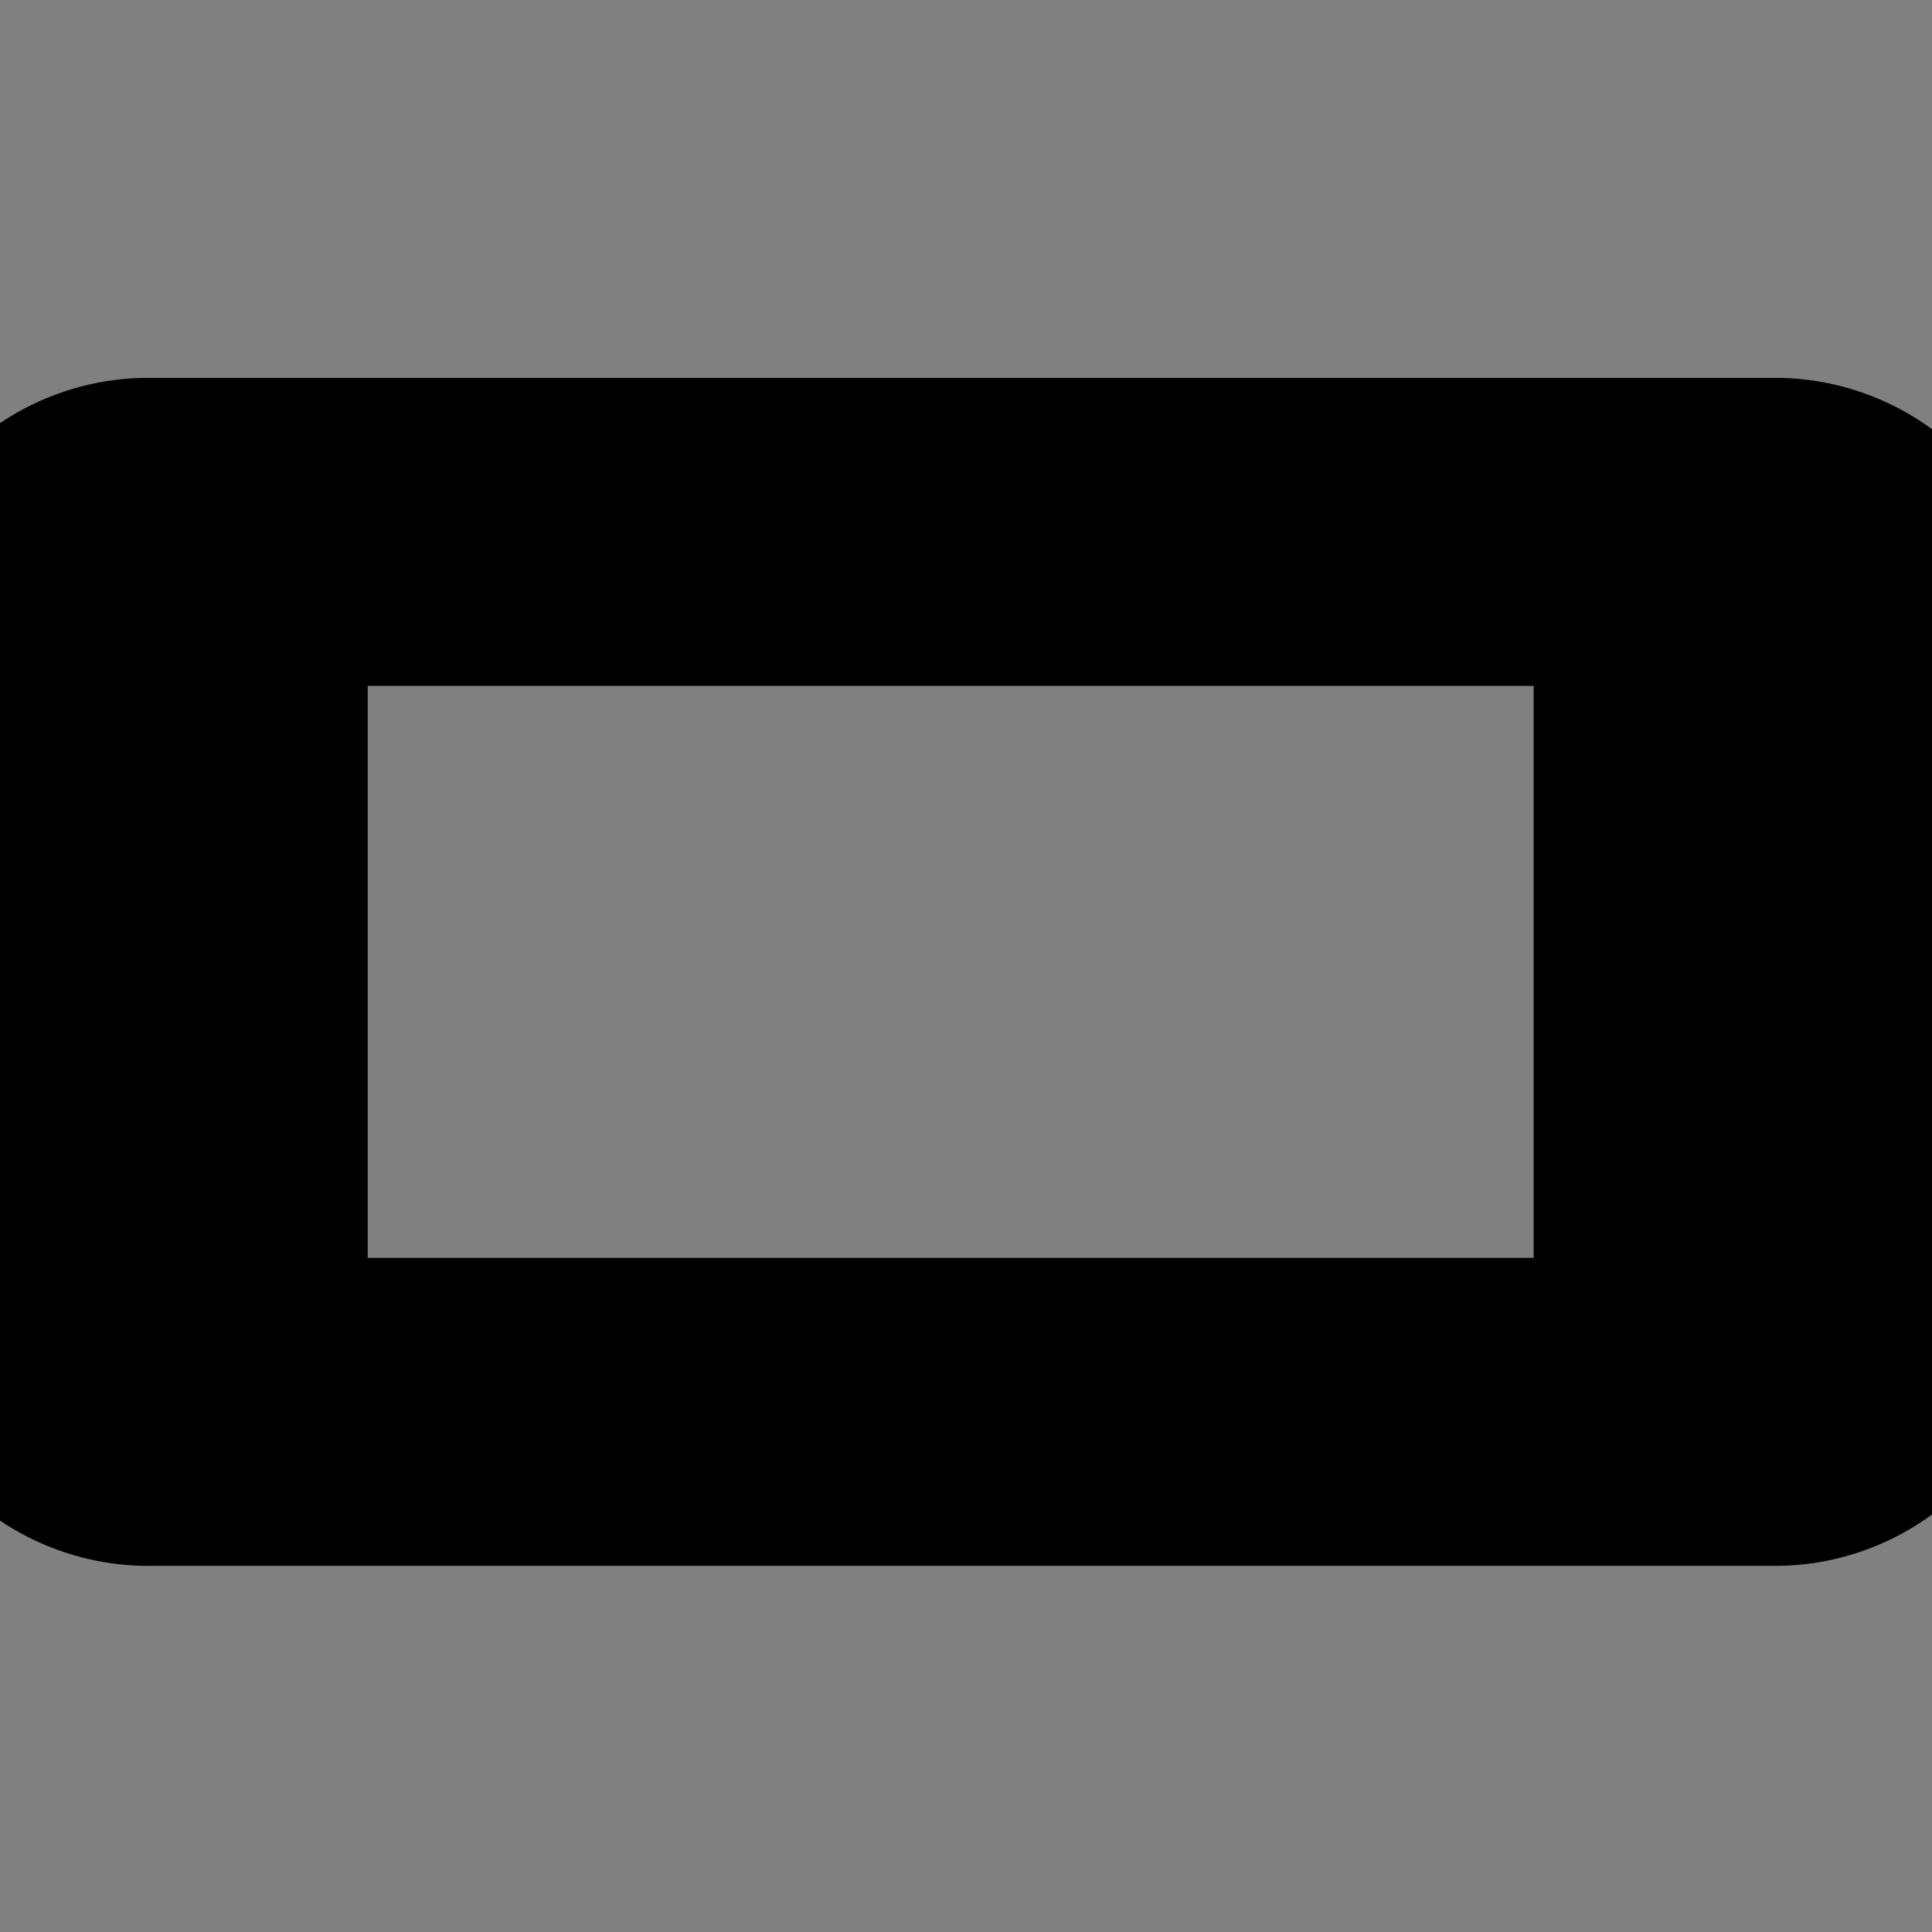 <svg width="512" height="512" xmlns="http://www.w3.org/2000/svg">
 <rect width="100%" height="100%" fill="#808080" stroke="none"/>
 <!-- Created with Method Draw - http://github.com/duopixel/Method-Draw/ -->

 <g>
  <title>background</title>
 </g>
 <g>
  <title>Layer 1</title>

  <g stroke="null" transform="rotate(-90 256,256) " id="svg_25">
   <g stroke="null" transform="matrix(1.166,0,0,1.166,-4552.825,-3275.474) " id="svg_14">
    <g stroke="null" id="svg_15">
     <g stroke="null" id="svg_16">
      <g stroke="null" font-size="550px" fill="#222222" font-family="Ubuntu" id="svg_17">
       <g stroke="null" id="svg_20">
        <g stroke="null" id="svg_21">
         <g stroke="null" id="svg_22">
          <path stroke="null" fill="#fff" stroke-width="60" id="svg_23" d="m4047.875,2812.73c-7.854,0.001 -15.665,3.228 -21.219,8.781c-5.553,5.553 -8.78,13.365 -8.781,21.219l0,370c0.001,7.854 3.228,15.665 8.781,21.219c5.553,5.553 13.365,8.78 21.219,8.781l150,0c7.854,-0.001 15.665,-3.228 21.219,-8.781c5.553,-5.553 8.78,-13.365 8.781,-21.219l0,-370c-0.001,-7.854 -3.228,-15.665 -8.781,-21.219c-5.553,-5.553 -13.365,-8.78 -21.219,-8.781l-150,0zm59.281,20a5.006,5.006 0 0 1 0.219,0a5,5 0 0 1 0.5,0l30,0a5,5 0 1 1 0,10l-30,0a5.013,5.013 0 0 1 -0.719,-10zm-79.281,30l190,0l0,325l-190,0l0,-325zm95,335c8.284,0 15,6.716 15,15c0,8.284 -6.716,15 -15,15c-8.284,0 -15,-6.716 -15,-15c0,-8.284 6.716,-15 15,-15z"/>
         </g>
        </g>
       </g>
       <g stroke="null" id="svg_18">
        <g stroke="null" id="svg_19"/>
       </g>
      </g>
     </g>
    </g>
   </g>
  </g>
 </g>
</svg>
